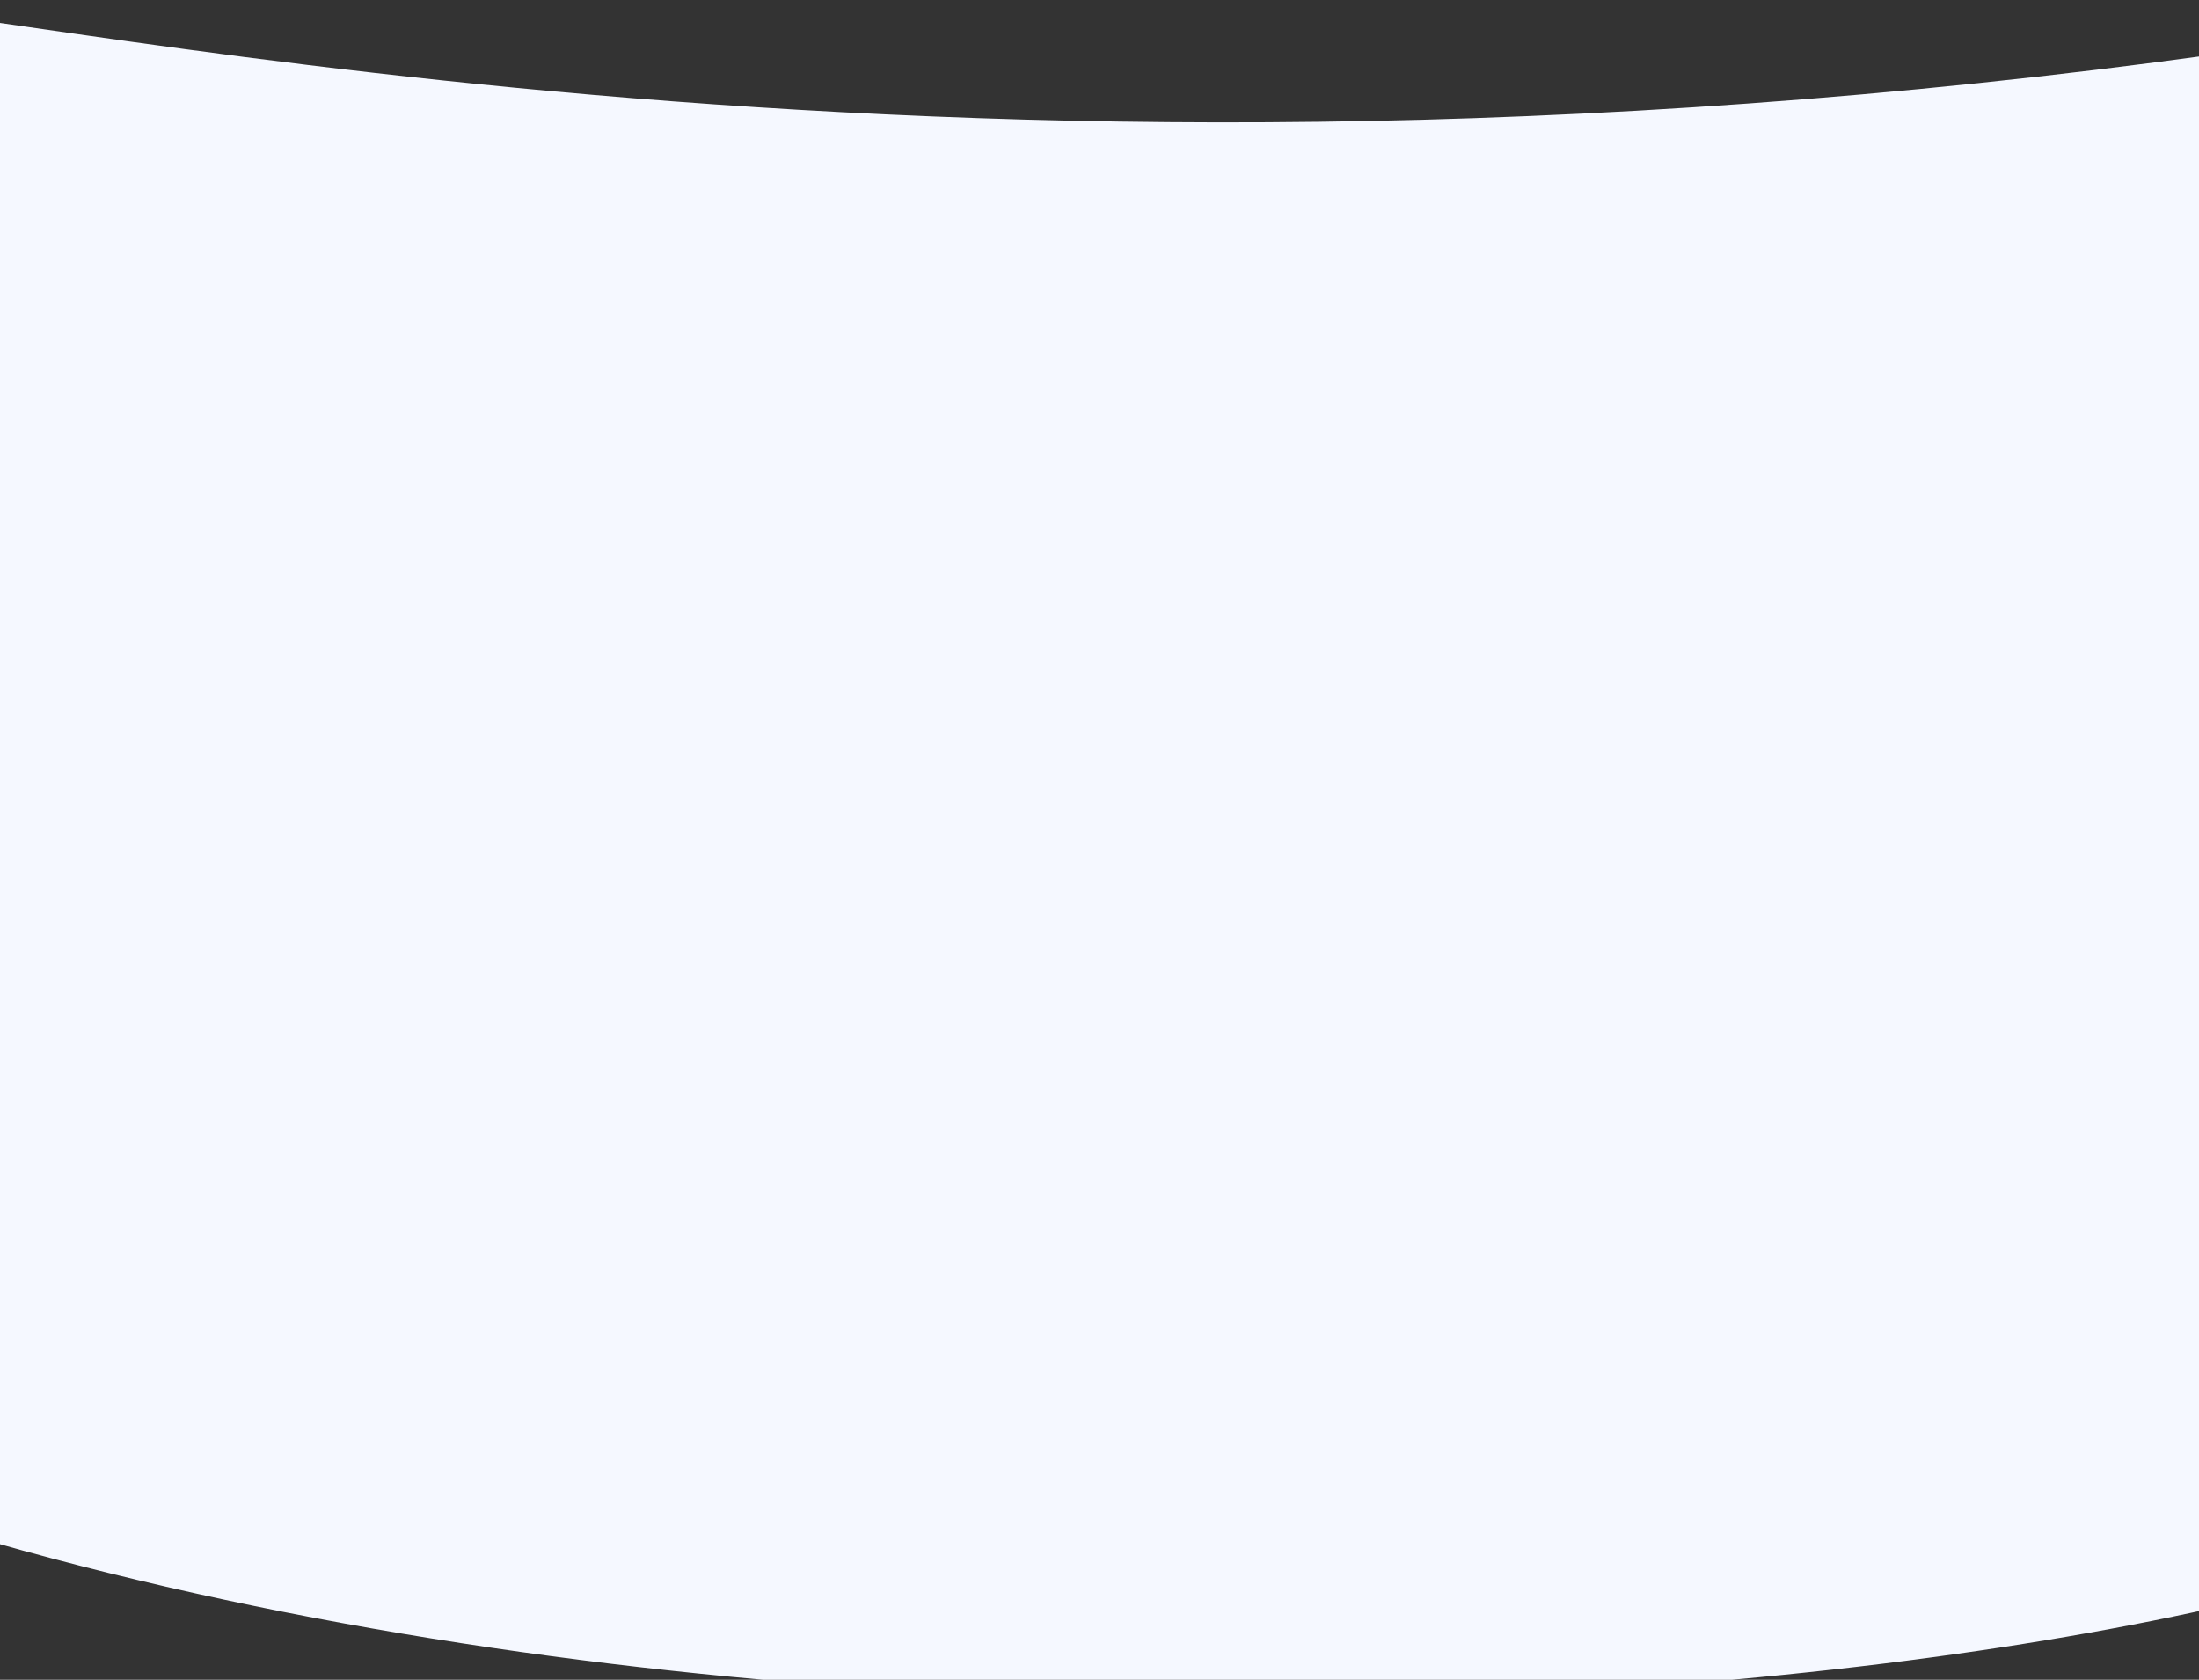 <svg width="1440" height="1100" viewBox="0 0 1440 1100" fill="none" xmlns="http://www.w3.org/2000/svg">
<rect x="0" y="0" width="1440" height="1100" fill="#333333" stroke="none"/>
<path d="M1532.68 23.495C665.186 159 38.687 10.005 -116.314 0.5L-178.316 59.494C-419.483 219.328 -963.714 600.995 -251.314 920.995C461.086 1240.99 1605.69 1102.49 1714.69 938.995L1925.19 738.995C1979.69 422.828 2009.18 -50.936 1532.68 23.495Z" fill="#F5F8FF"/>
</svg>
